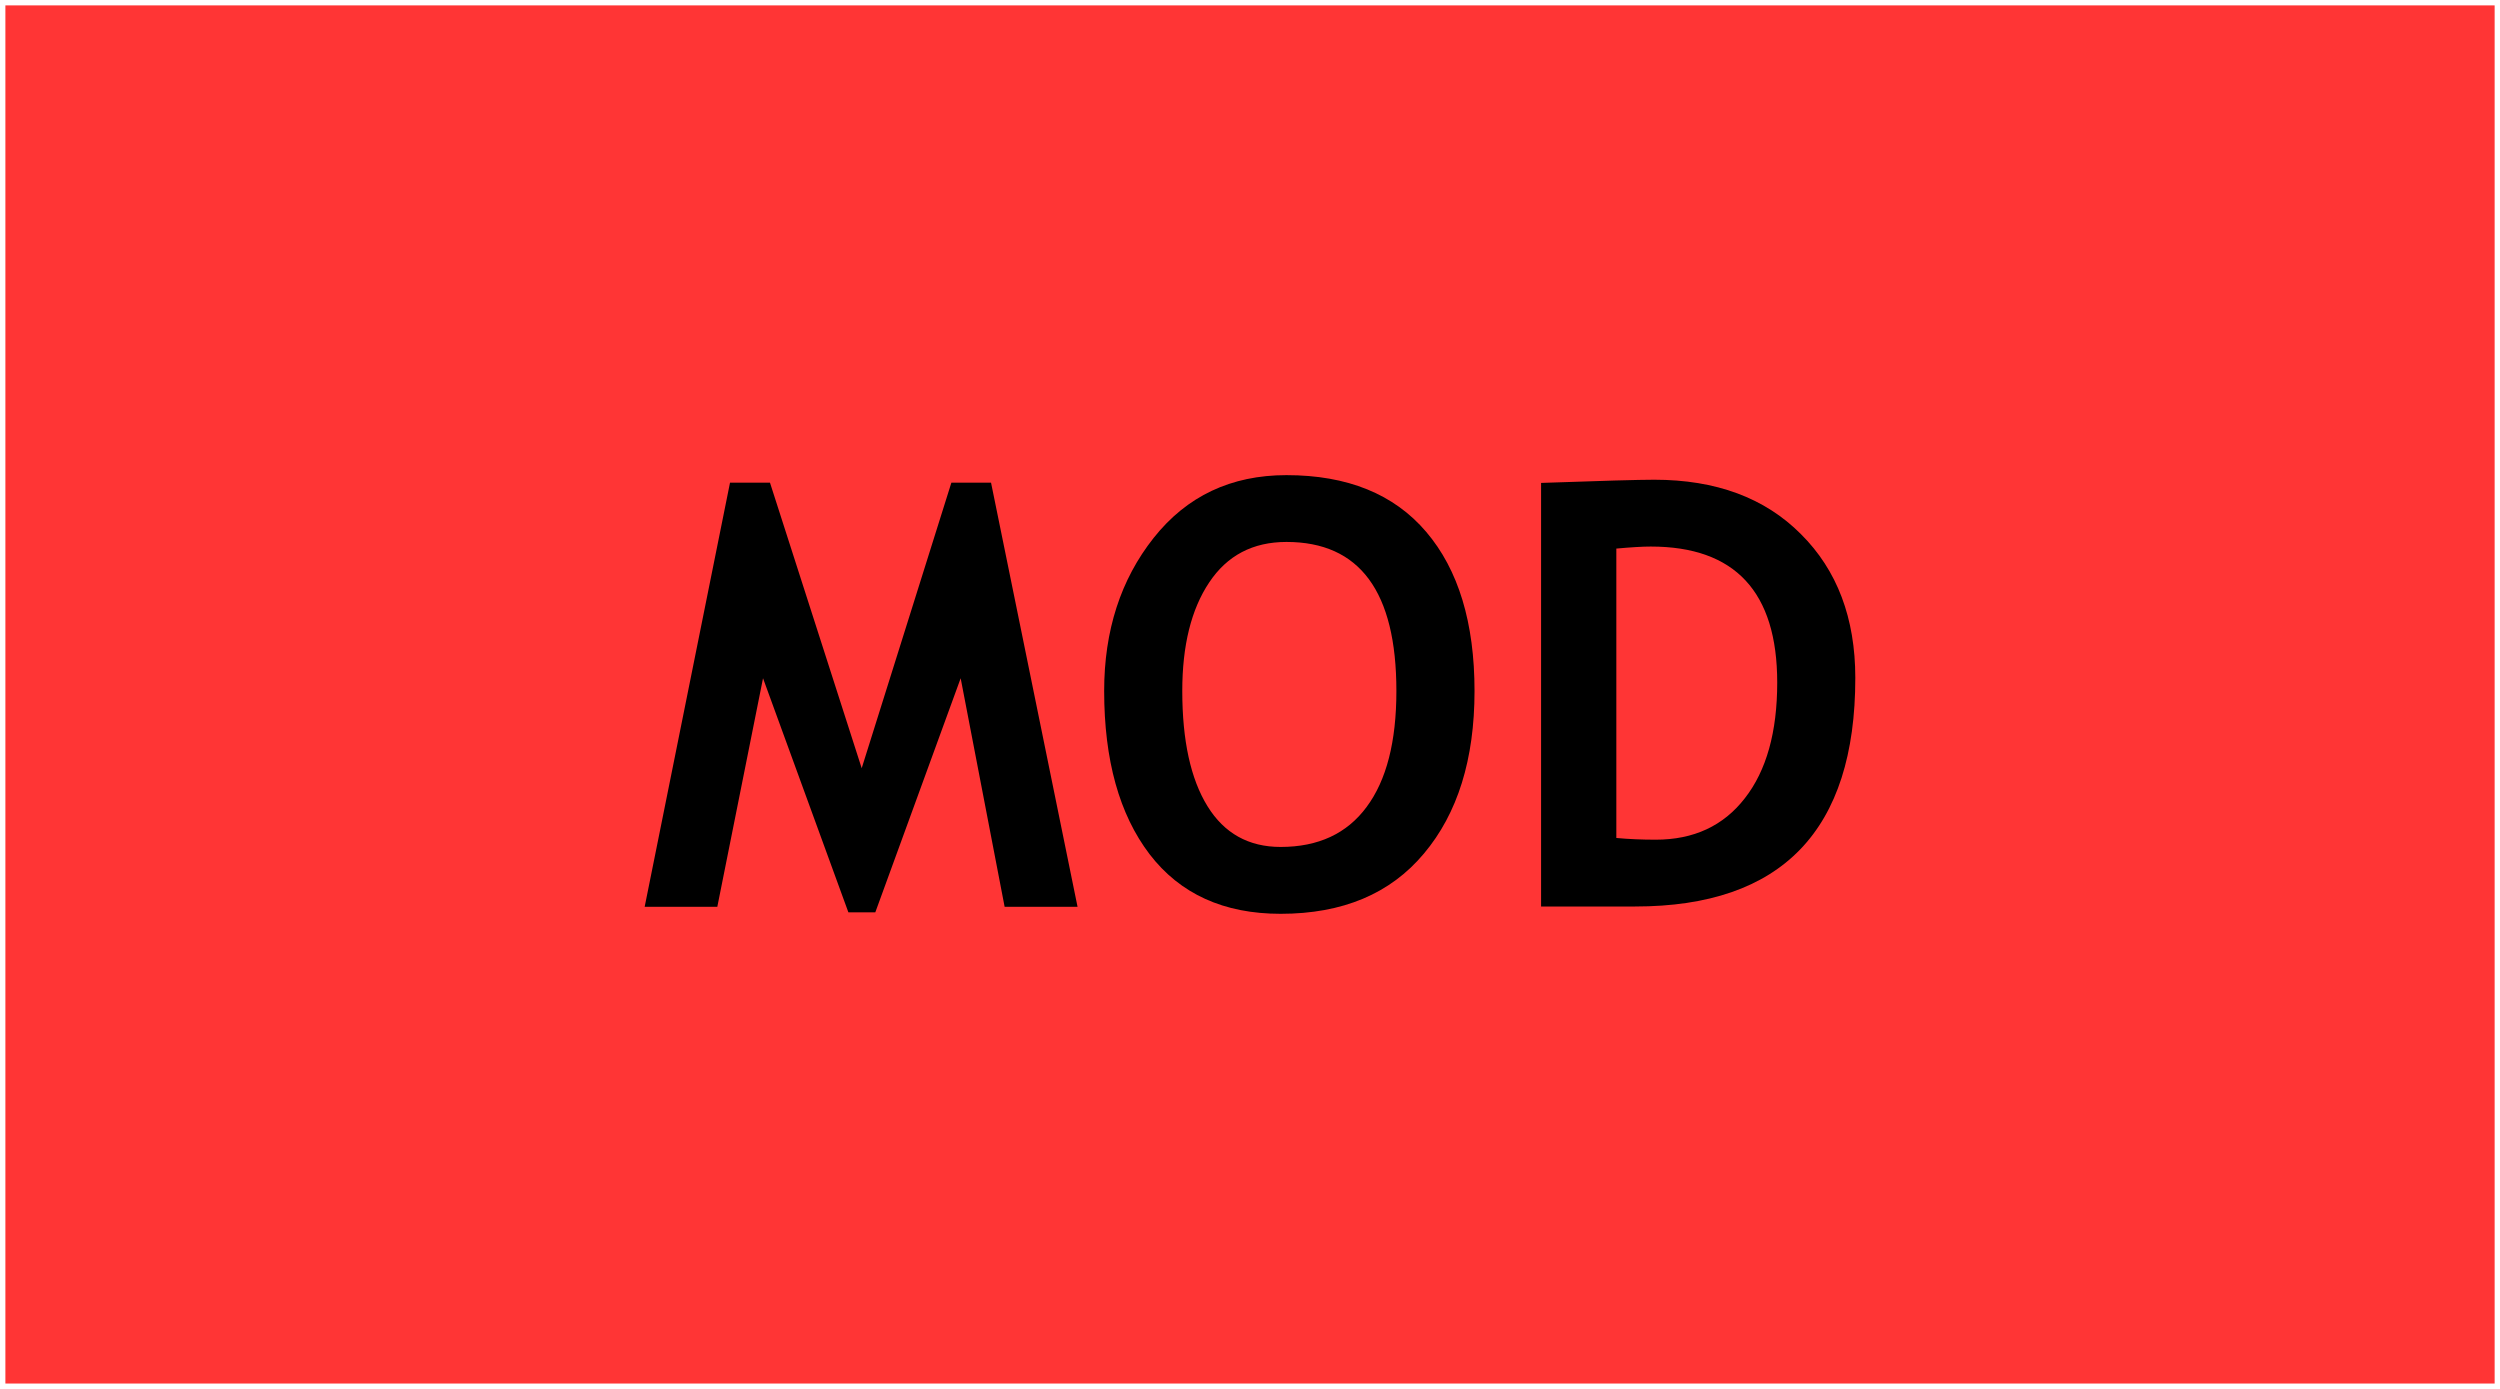 <?xml version="1.0" encoding="UTF-8" standalone="no"?>
<!-- Created with Inkscape (http://www.inkscape.org/) -->

<svg
   xmlns:dc="http://purl.org/dc/elements/1.1/"
   xmlns:cc="http://creativecommons.org/ns#"
   xmlns:rdf="http://www.w3.org/1999/02/22-rdf-syntax-ns#"
   xmlns:svg="http://www.w3.org/2000/svg"
   xmlns="http://www.w3.org/2000/svg"
   xmlns:sodipodi="http://sodipodi.sourceforge.net/DTD/sodipodi-0.dtd"
   xmlns:inkscape="http://www.inkscape.org/namespaces/inkscape"
   width="90"
   height="50"
   viewBox="0 0 90 50"
   version="1.1"
   id="svg8"
   inkscape:version="0.92.2 5c3e80d, 2017-08-06"
   sodipodi:docname="ModIsOn.svg"
   style="enable-background:new">
  <defs
     id="defs2" />
  <sodipodi:namedview
     id="base"
     pagecolor="#ffffff"
     bordercolor="#666666"
     borderopacity="1.0"
     inkscape:pageopacity="0.0"
     inkscape:pageshadow="2"
     inkscape:zoom="2.1266667"
     inkscape:cx="-59.062033"
     inkscape:cy="112.38245"
     inkscape:document-units="px"
     inkscape:current-layer="layer1"
     showgrid="false"
     units="px"
     inkscape:snap-bbox="false"
     inkscape:snap-page="true"
     inkscape:bbox-nodes="true"
     inkscape:snap-bbox-edge-midpoints="true"
     inkscape:window-width="1440"
     inkscape:window-height="851"
     inkscape:window-x="39"
     inkscape:window-y="0"
     inkscape:window-maximized="0"
     inkscape:measure-start="0,0"
     inkscape:measure-end="0,0"
     inkscape:snap-text-baseline="true"
     inkscape:snap-nodes="false"
     inkscape:snap-others="false"
     inkscape:snap-grids="false"
     showguides="true"
     inkscape:guide-bbox="true"
     inkscape:snap-to-guides="false"
     inkscape:object-nodes="false"
     inkscape:snap-global="false">
    <inkscape:grid
       type="xygrid"
       id="grid6570"
       units="px"
       empspacing="5" />
    <sodipodi:guide
       position="42.884,405.254"
       orientation="1,0"
       id="guide6572"
       inkscape:locked="false" />
    <sodipodi:guide
       position="97.335,242.163"
       orientation="0,1"
       id="guide9071"
       inkscape:locked="false" />
  </sodipodi:namedview>
  <g
     inkscape:label="Layer 1"
     inkscape:groupmode="layer"
     id="layer1"
     transform="translate(0,-526.458)"
     style="display:inline;opacity:0.79">
    <rect
       style="display:inline;opacity:1;fill:#ff0000;fill-opacity:1;fill-rule:evenodd;stroke:#000000;stroke-width:0.387;stroke-miterlimit:4;stroke-dasharray:0, 4.26;stroke-dashoffset:0;stroke-opacity:0.005"
       id="rect1547"
       width="89.613"
       height="49.613"
       x="0.194"
       y="526.652"
       inkscape:label="red" />
  </g>
  <g
     inkscape:groupmode="layer"
     id="layer9"
     inkscape:label="test">
    <g
       aria-label="MOD"
       style="font-style:normal;font-variant:normal;font-weight:bold;font-stretch:normal;font-size:21.333px;line-height:1.25;font-family:'Trebuchet MS';-inkscape-font-specification:'Trebuchet MS, Bold';font-variant-ligatures:normal;font-variant-caps:normal;font-variant-numeric:normal;font-feature-settings:normal;text-align:center;letter-spacing:0px;word-spacing:0px;writing-mode:lr-tb;text-anchor:middle;fill:#000000;fill-opacity:1;stroke:none"
       id="text13234">
      <path
         d="m 38.792,32.646 h -2.625 l -1.583,-8.229 -3.073,8.427 h -0.969 l -3.073,-8.427 -1.646,8.229 h -2.615 l 3.073,-15.271 h 1.438 L 31.021,27.656 34.25,17.375 h 1.427 z"
         id="path13236"
         inkscape:connector-curvature="0" />
      <path
         d="m 39.75,24.875 q 0,-3.26 1.781,-5.51 1.792,-2.26 4.781,-2.26 3.292,0 5.031,2.042 1.74,2.042 1.74,5.729 0,3.688 -1.823,5.854 -1.812,2.167 -5.156,2.167 -3.073,0 -4.719,-2.146 Q 39.75,28.604 39.75,24.875 Z m 2.812,0 q 0,2.677 0.906,4.146 0.906,1.469 2.635,1.469 2.031,0 3.094,-1.438 1.073,-1.438 1.073,-4.177 0,-5.365 -3.958,-5.365 -1.812,0 -2.781,1.458 -0.969,1.448 -0.969,3.906 z"
         id="path13238"
         inkscape:connector-curvature="0" />
      <path
         d="M 58.865,32.635 H 55.479 V 17.385 q 3.24,-0.115 4.073,-0.115 3.333,0 5.281,1.958 1.958,1.948 1.958,5.177 0,8.229 -7.927,8.229 z M 58.188,19.75 v 10.417 q 0.656,0.062 1.417,0.062 2.052,0 3.208,-1.49 1.167,-1.49 1.167,-4.167 0,-4.896 -4.552,-4.896 -0.438,0 -1.24,0.073 z"
         id="path13240"
         inkscape:connector-curvature="0" />
    </g>
  </g>
</svg>
